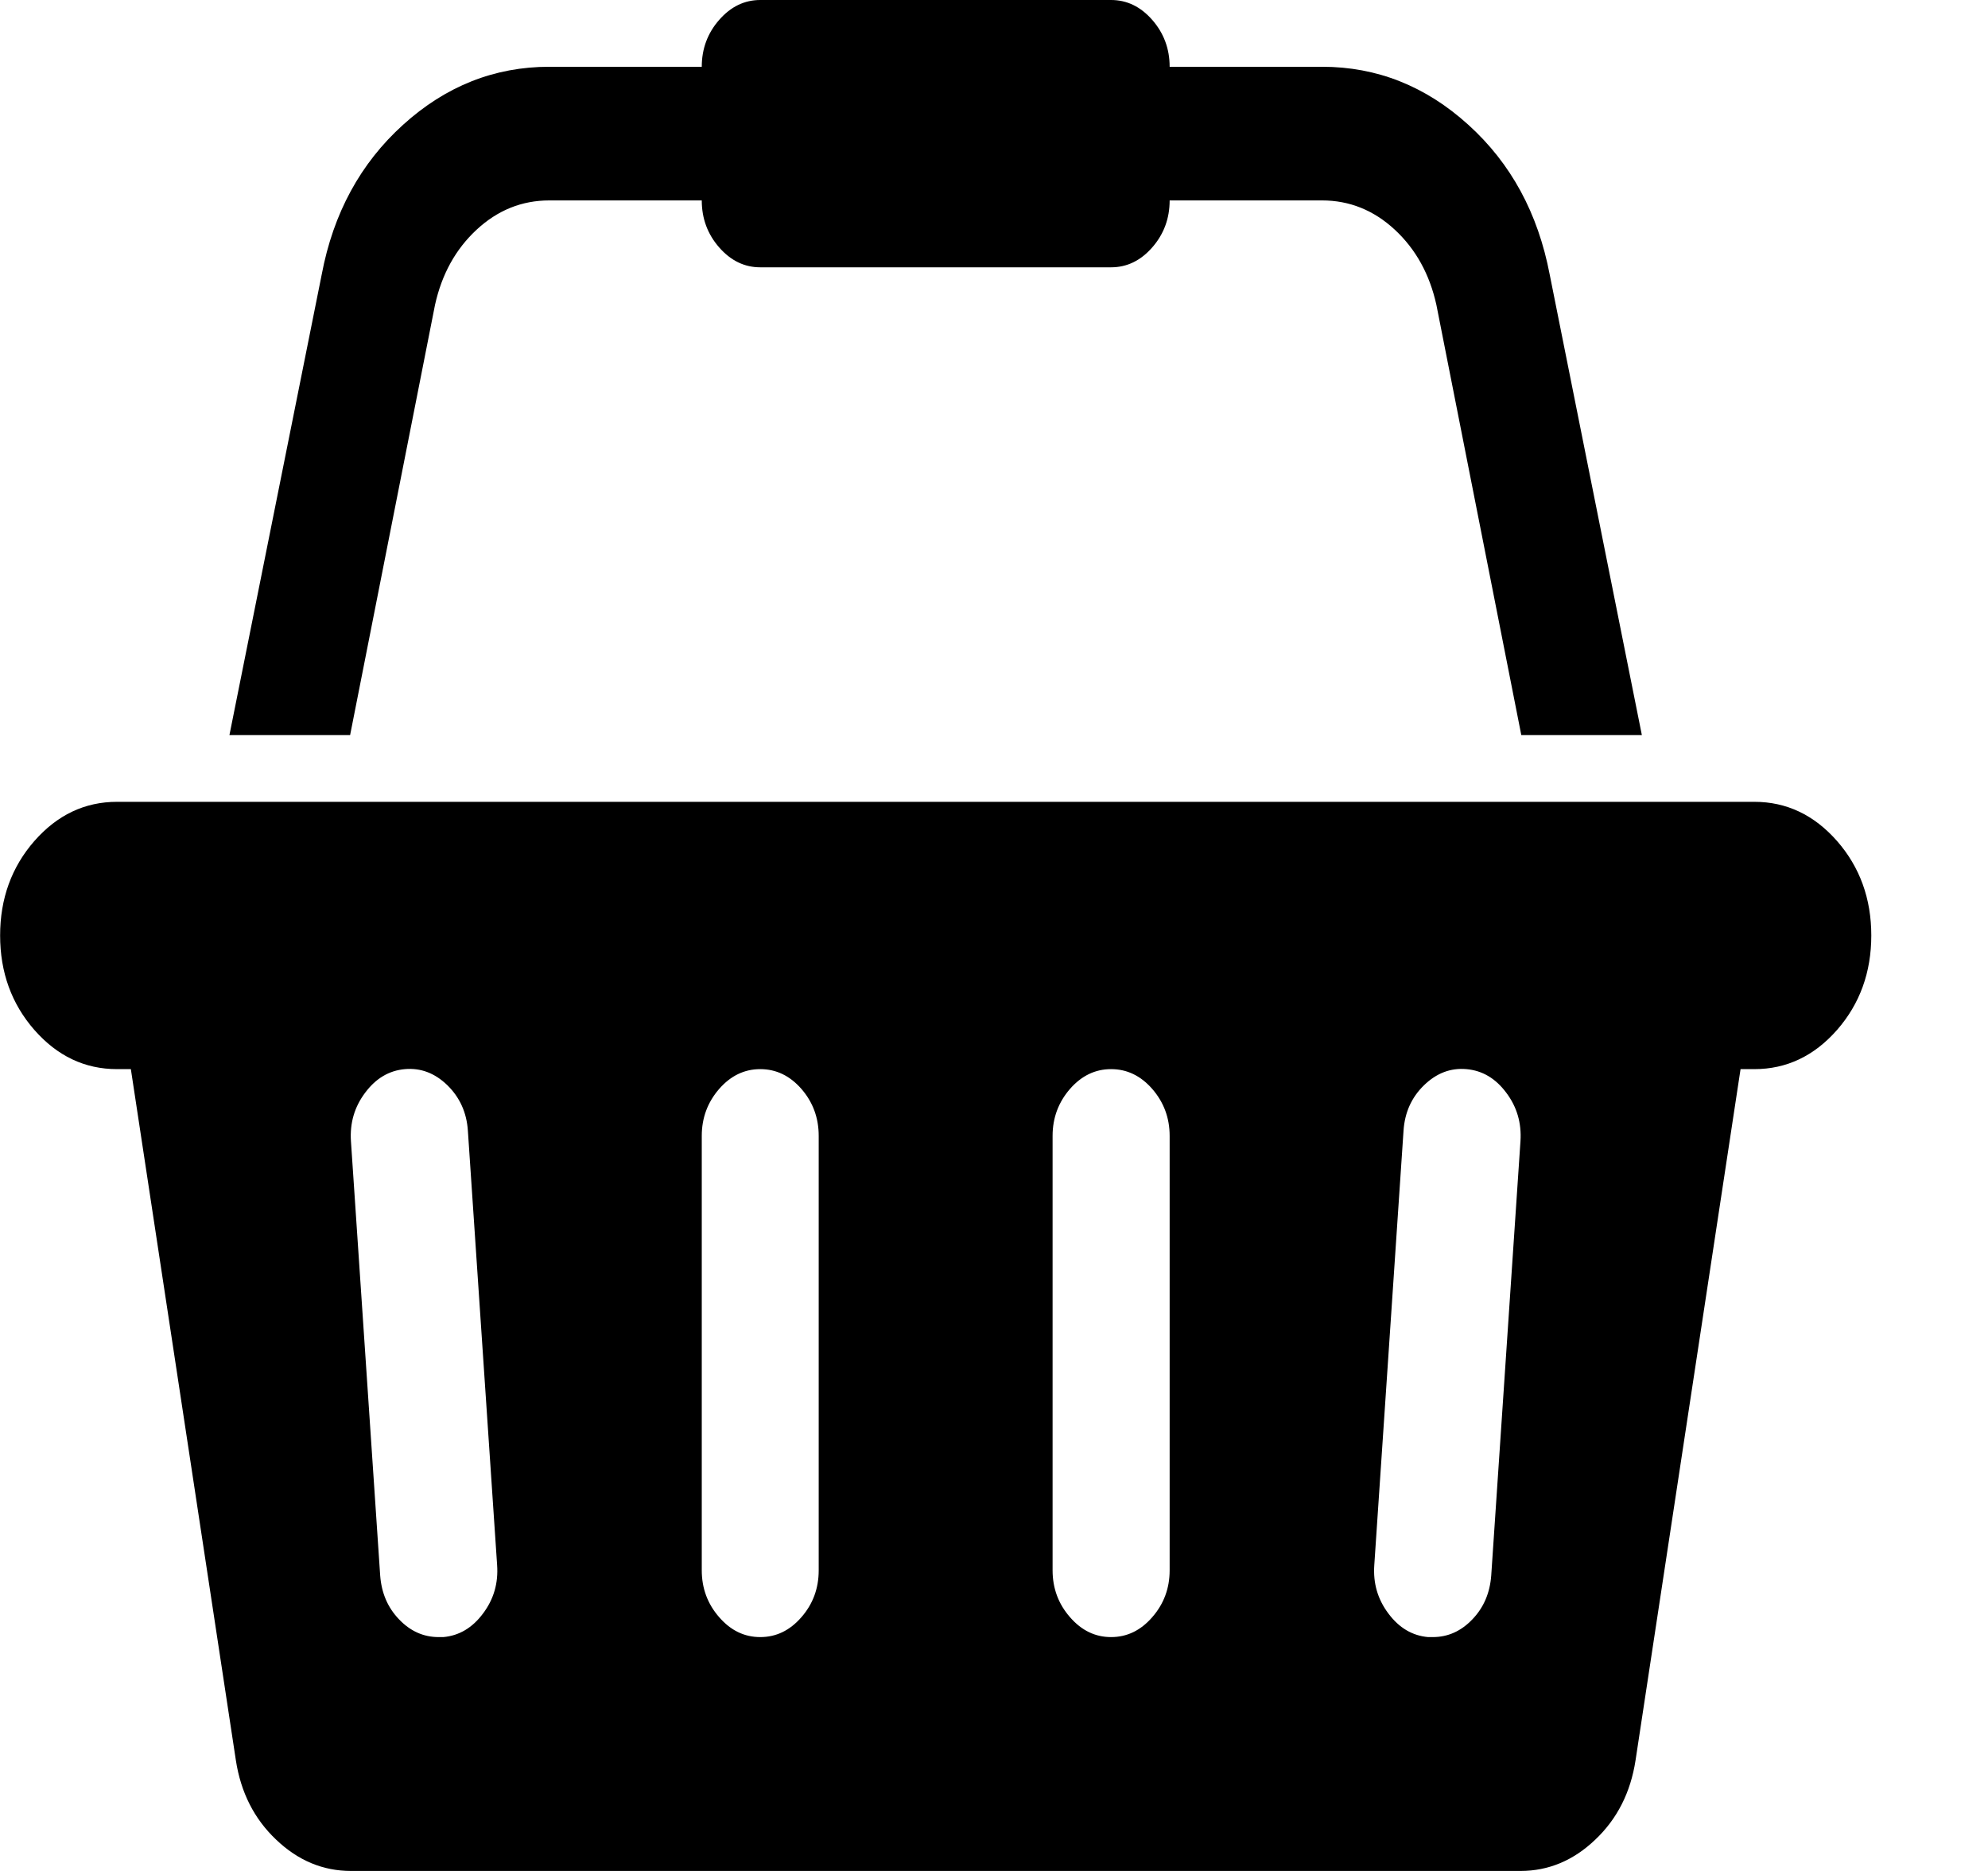 <svg width="17" height="16" fill="none" xmlns="http://www.w3.org/2000/svg">
<path d="M15.002 6.857C15.277 6.857 15.513 6.969 15.709 7.192C15.904 7.415 16.002 7.685 16.002 8C16.002 8.315 15.904 8.585 15.709 8.808C15.513 9.031 15.277 9.143 15.002 9.143H14.884L13.986 15.054C13.944 15.327 13.83 15.554 13.642 15.732C13.455 15.911 13.241 16 13.002 16H3.001C2.762 16 2.548 15.911 2.361 15.732C2.173 15.554 2.059 15.327 2.017 15.054L1.119 9.143H1.001C0.725 9.143 0.49 9.031 0.294 8.808C0.099 8.585 0.001 8.315 0.001 8C0.001 7.685 0.099 7.415 0.294 7.192C0.49 6.969 0.725 6.857 1.001 6.857H15.002ZM3.791 14C3.926 13.988 4.039 13.921 4.13 13.799C4.222 13.677 4.262 13.539 4.251 13.384L4.001 9.67C3.991 9.515 3.932 9.385 3.826 9.281C3.719 9.177 3.598 9.131 3.462 9.143C3.327 9.155 3.214 9.222 3.123 9.344C3.031 9.466 2.991 9.604 3.001 9.759L3.251 13.473C3.262 13.622 3.315 13.747 3.412 13.848C3.508 13.949 3.621 14 3.751 14H3.791ZM7.001 13.429V9.714C7.001 9.56 6.952 9.426 6.853 9.312C6.754 9.199 6.637 9.143 6.501 9.143C6.366 9.143 6.249 9.199 6.15 9.312C6.051 9.426 6.001 9.56 6.001 9.714V13.429C6.001 13.583 6.051 13.717 6.15 13.83C6.249 13.944 6.366 14 6.501 14C6.637 14 6.754 13.944 6.853 13.83C6.952 13.717 7.001 13.583 7.001 13.429ZM10.002 13.429V9.714C10.002 9.56 9.952 9.426 9.853 9.312C9.754 9.199 9.637 9.143 9.501 9.143C9.366 9.143 9.249 9.199 9.15 9.312C9.051 9.426 9.001 9.56 9.001 9.714V13.429C9.001 13.583 9.051 13.717 9.15 13.83C9.249 13.944 9.366 14 9.501 14C9.637 14 9.754 13.944 9.853 13.83C9.952 13.717 10.002 13.583 10.002 13.429ZM12.752 13.473L13.002 9.759C13.012 9.604 12.972 9.466 12.88 9.344C12.789 9.222 12.676 9.155 12.54 9.143C12.405 9.131 12.284 9.177 12.177 9.281C12.07 9.385 12.012 9.515 12.002 9.67L11.752 13.384C11.741 13.539 11.781 13.677 11.873 13.799C11.964 13.921 12.077 13.988 12.212 14H12.252C12.382 14 12.495 13.949 12.591 13.848C12.688 13.747 12.741 13.622 12.752 13.473ZM3.72 2.607L2.994 6.286H1.962L2.751 2.348C2.85 1.824 3.082 1.397 3.447 1.067C3.811 0.737 4.228 0.571 4.697 0.571H6.001C6.001 0.417 6.051 0.283 6.15 0.17C6.249 0.057 6.366 0 6.501 0H9.501C9.637 0 9.754 0.057 9.853 0.17C9.952 0.283 10.002 0.417 10.002 0.571H11.306C11.775 0.571 12.192 0.737 12.556 1.067C12.921 1.397 13.152 1.824 13.252 2.348L14.04 6.286H13.009L12.283 2.607C12.225 2.345 12.107 2.131 11.927 1.964C11.748 1.798 11.54 1.714 11.306 1.714H10.002C10.002 1.869 9.952 2.003 9.853 2.116C9.754 2.229 9.637 2.286 9.501 2.286H6.501C6.366 2.286 6.249 2.229 6.15 2.116C6.051 2.003 6.001 1.869 6.001 1.714H4.697C4.462 1.714 4.255 1.798 4.076 1.964C3.896 2.131 3.778 2.345 3.72 2.607Z" fill="currentColor"/>
</svg>
